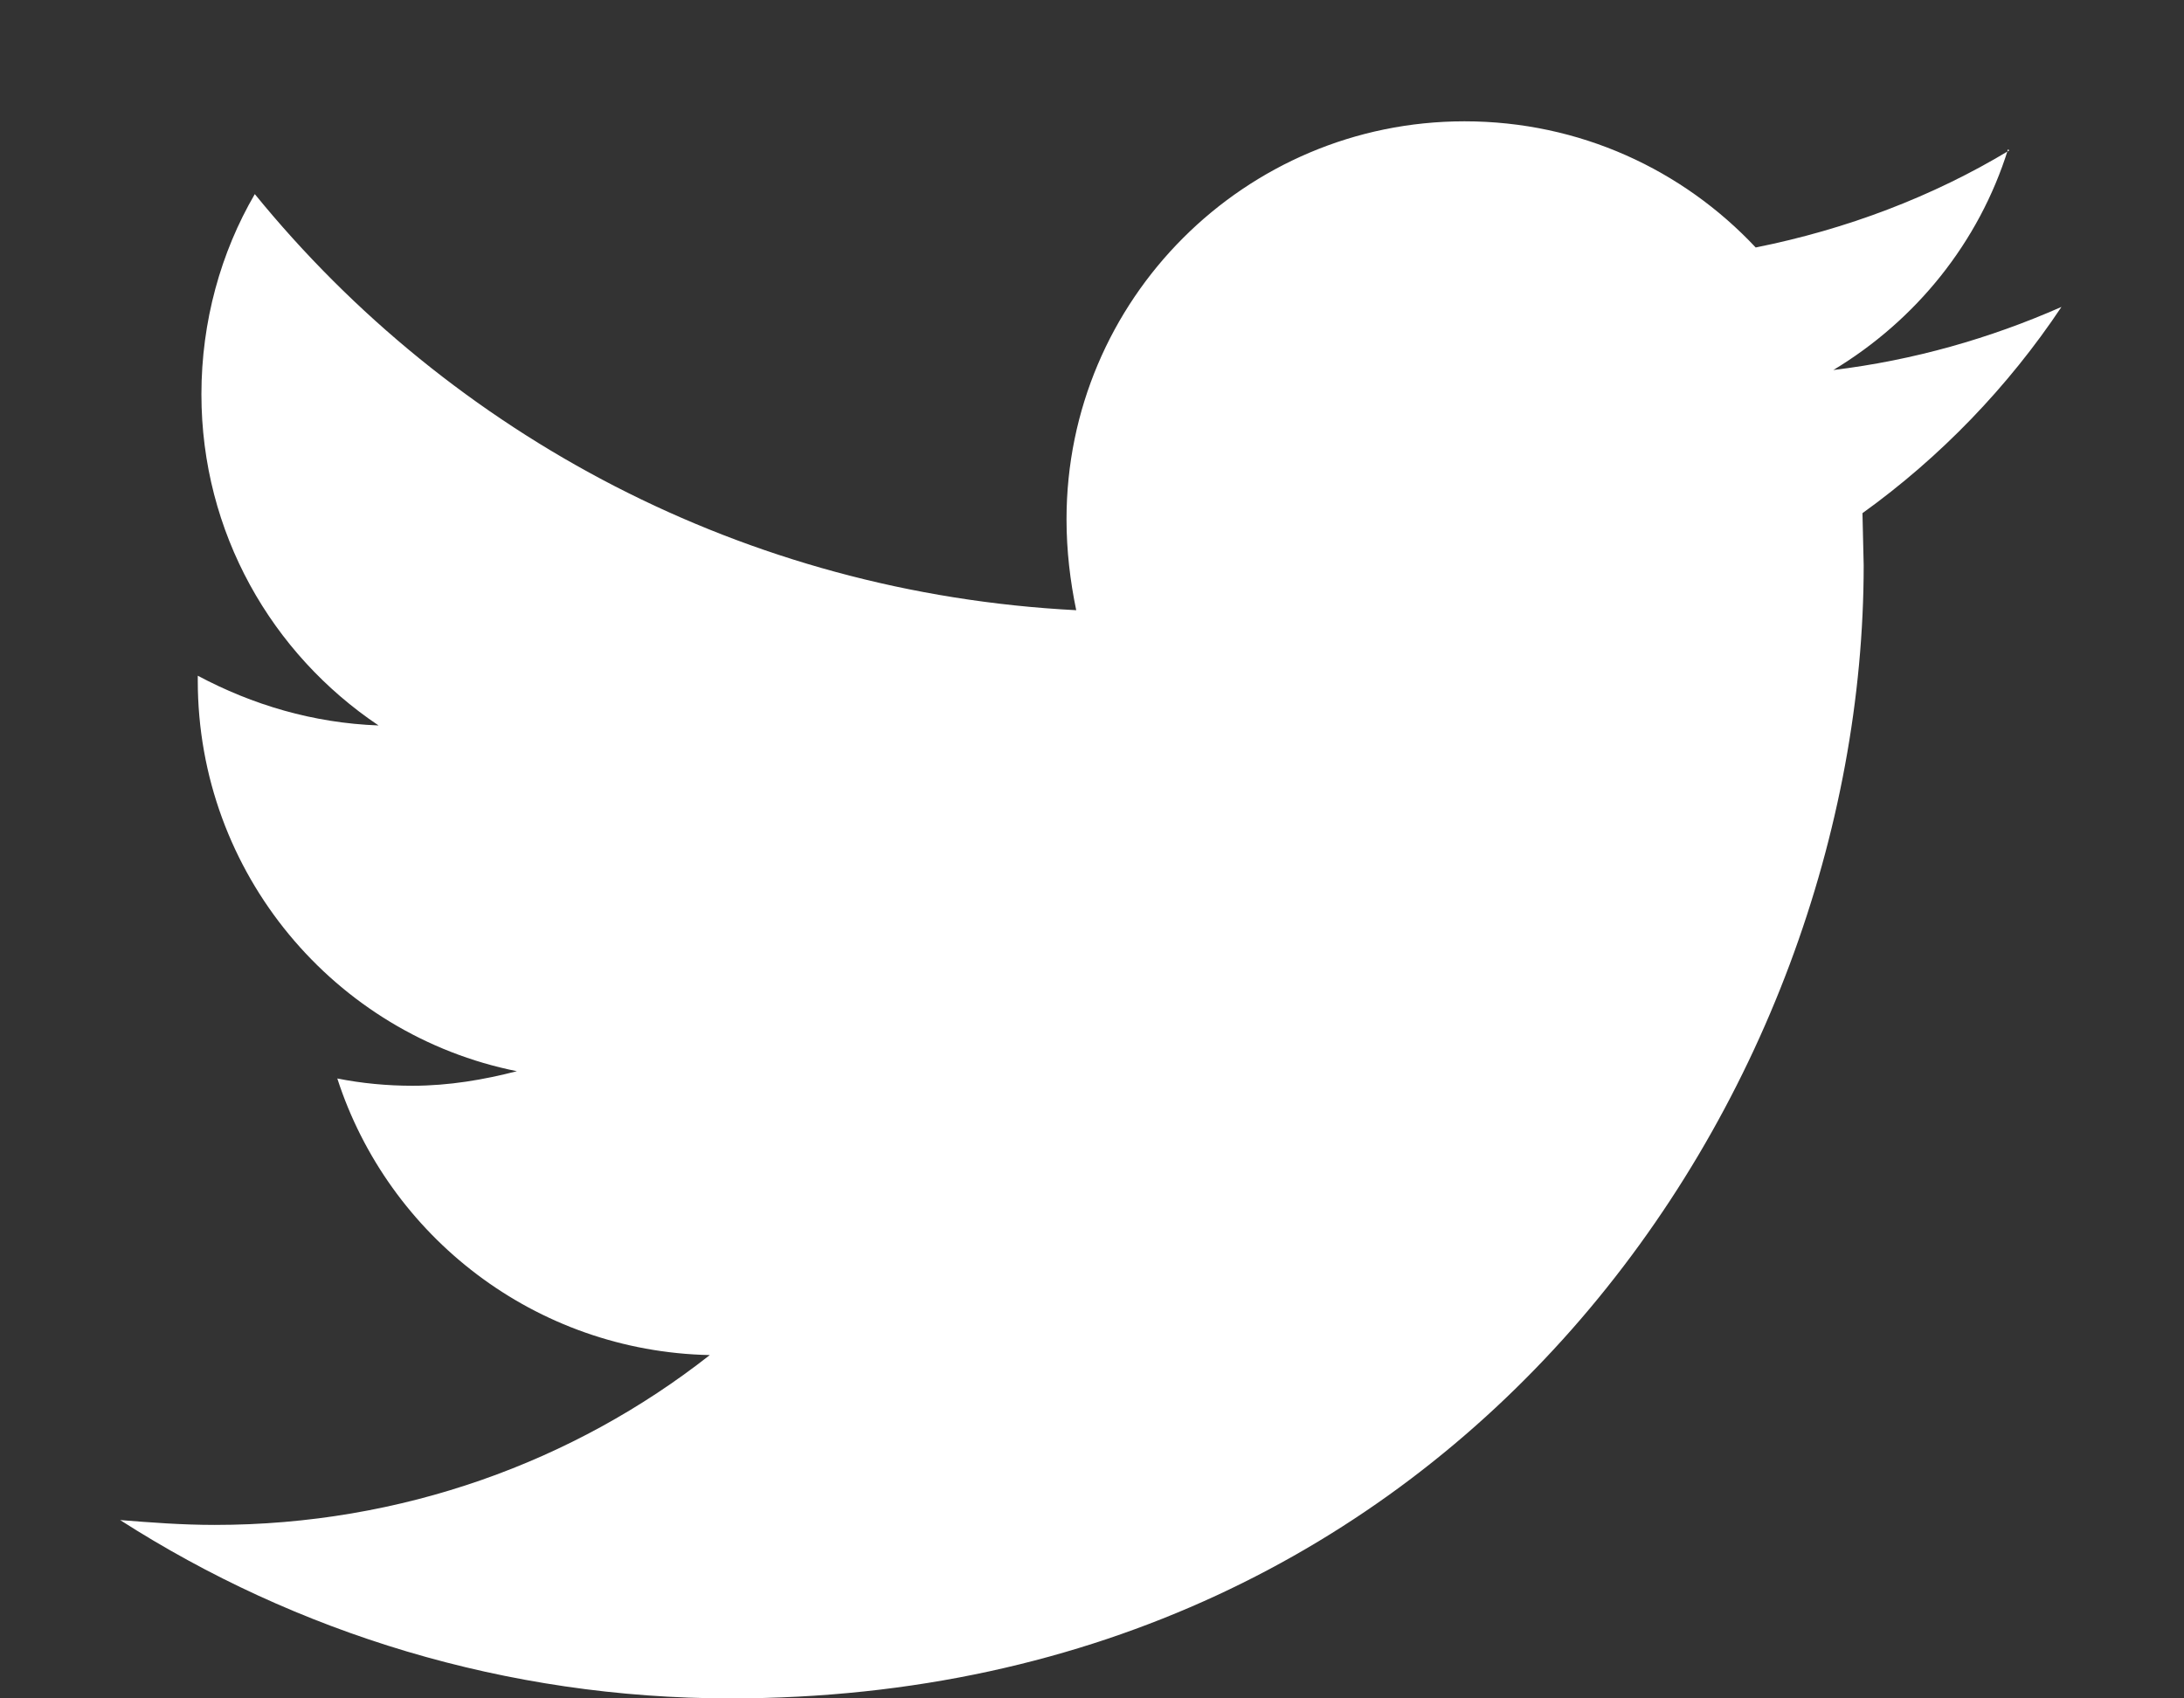 <svg xmlns="http://www.w3.org/2000/svg" viewBox="0 0 18 14" width="18" height="14">
	<rect x="0" y="0" width="18" height="14" fill="#333333" stroke="none"/>
	<style>
		tspan { white-space:pre }
		.shp0 { fill: #ffffff } 
	</style>
	<path id="Forma 1" class="shp0" d="M16.56,1.24c-0.63,0.38 -1.34,0.65 -2.09,0.8c-0.6,-0.64 -1.45,-1.04 -2.4,-1.04c-1.81,0 -3.28,1.47 -3.28,3.28c0,0.26 0.03,0.51 0.08,0.75c-2.73,-0.14 -5.15,-1.44 -6.77,-3.43c-0.28,0.48 -0.44,1.05 -0.44,1.65c0,1.14 0.58,2.14 1.46,2.73c-0.54,-0.02 -1.04,-0.17 -1.49,-0.41v0.04c0,1.59 1.13,2.92 2.63,3.22c-0.27,0.07 -0.56,0.12 -0.86,0.12c-0.21,0 -0.42,-0.02 -0.62,-0.06c0.42,1.3 1.63,2.25 3.07,2.28c-1.12,0.88 -2.54,1.4 -4.08,1.4c-0.27,0 -0.53,-0.02 -0.78,-0.04c1.45,0.93 3.18,1.47 5.03,1.47c6.04,0 9.34,-5 9.34,-9.34l-0.01,-0.43c0.64,-0.46 1.2,-1.04 1.64,-1.7c-0.59,0.26 -1.22,0.44 -1.88,0.52c0.68,-0.41 1.2,-1.05 1.44,-1.82z" />
</svg>